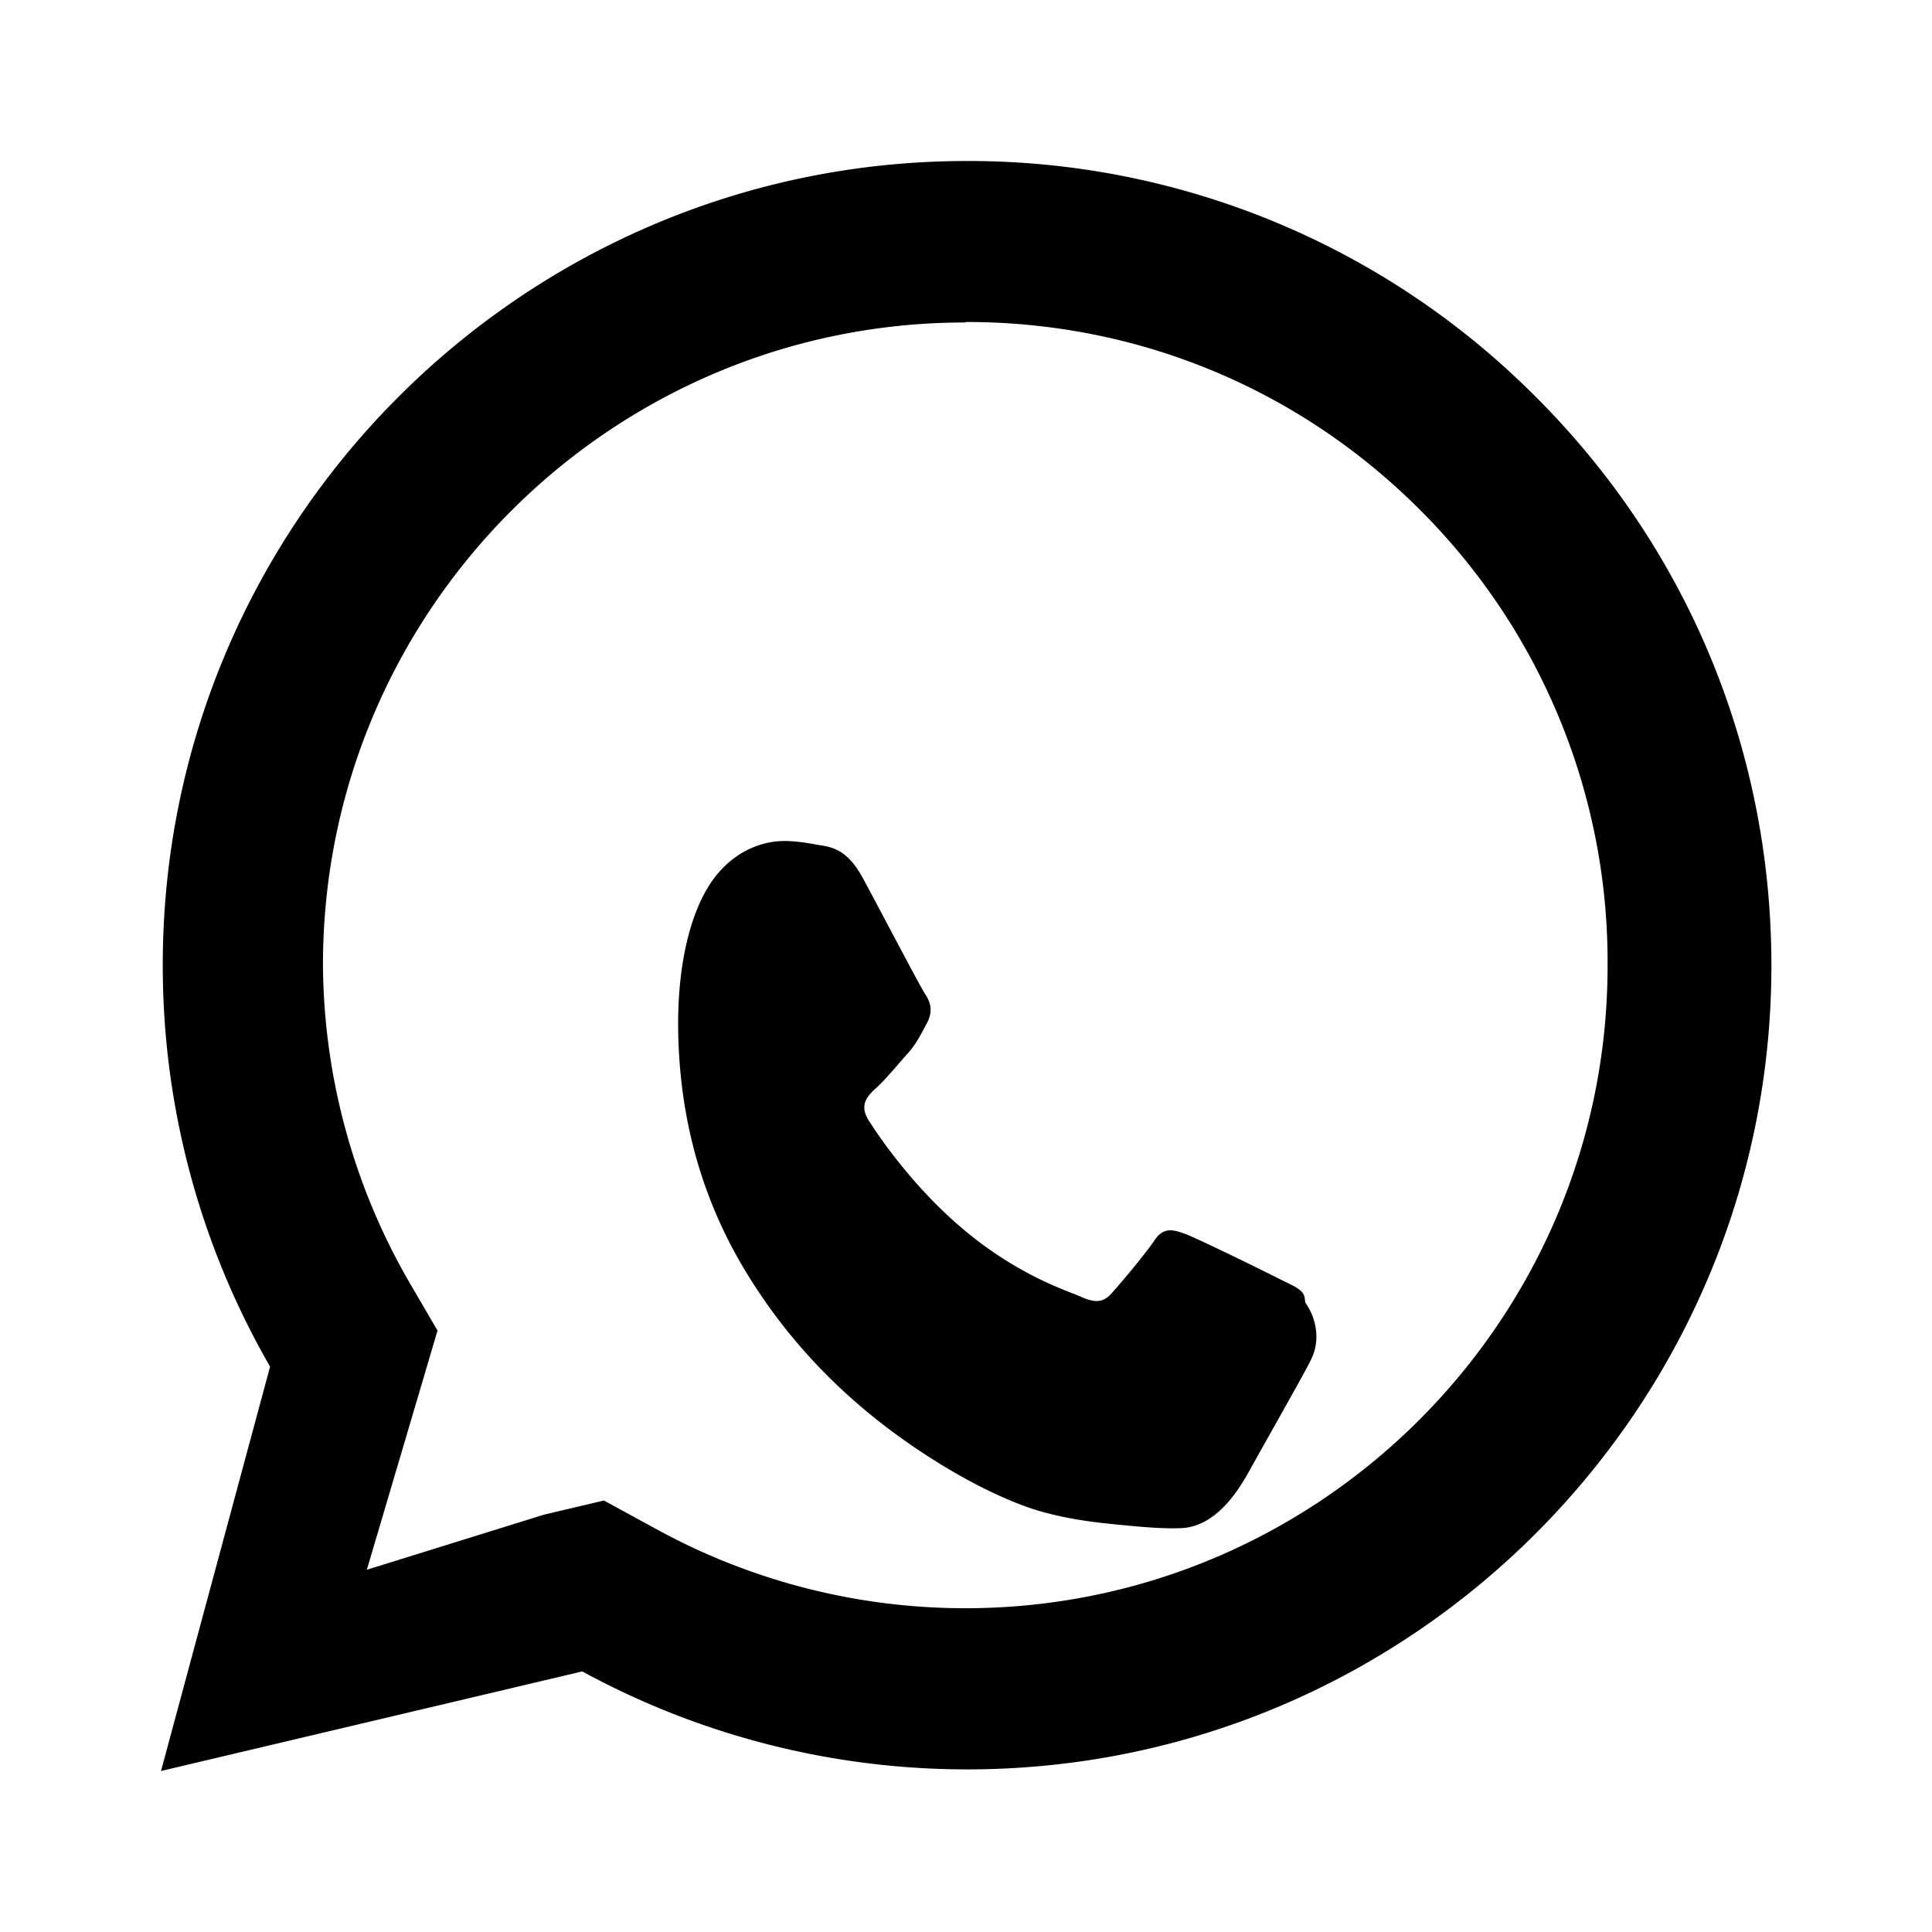 <svg xmlns="http://www.w3.org/2000/svg" width="24" height="24" viewBox="0 0 24 24" fill="currentColor">
  <path d="M12.012 2c-5.506 0-9.989 4.478-9.99 9.984a9.964 9.964 0 001.333 4.993L2 22l5.233-1.237a9.994 9.994 0 004.779 1.217h.004c5.505 0 9.988-4.478 9.989-9.985 0-2.669-1.037-5.176-2.922-7.06A9.935 9.935 0 0012.012 2zm-.004 2c2.126 0 4.126.828 5.628 2.33A7.927 7.927 0 0119.97 12c-.001 4.4-3.579 7.978-7.979 7.978a7.98 7.98 0 01-3.816-.971l-.673-.367-.745.176L4.557 19.5l.686-2.321.192-.65-.378-.648a7.97 7.97 0 01-1.045-3.897c.001-4.4 3.579-7.978 7.978-7.978l.008-.006zm4.032 11.983c.175.161.262.317.295.466.033.15.02.29-.04.422-.059.132-.457.829-.793 1.432-.296.529-.593.67-.828.68-.234.01-.503-.016-.773-.042-.269-.026-.58-.06-.934-.155-.354-.094-1.02-.378-1.806-.946-.786-.569-1.441-1.27-1.937-2.111-.496-.842-.76-1.774-.796-2.791-.037-1.017.188-1.695.447-2.034.26-.34.569-.424.738-.448.17-.024.366.006.523.035.157.029.368.024.58.412.21.388.714 1.352.777 1.447.063.095.104.208.02.363-.084.155-.126.25-.249.387-.122.137-.26.305-.371.407-.112.102-.229.213-.099.416.13.203.577.867 1.242 1.405.665.538 1.224.705 1.399.784.174.078.273.065.372-.044.1-.109.42-.49.533-.658.112-.167.225-.139.38-.083.154.056.984.464 1.151.549.168.085.28.127.321.2.042.072.042.412-.133.811-.174.4-.68.687-.68.687z"/>
</svg>
